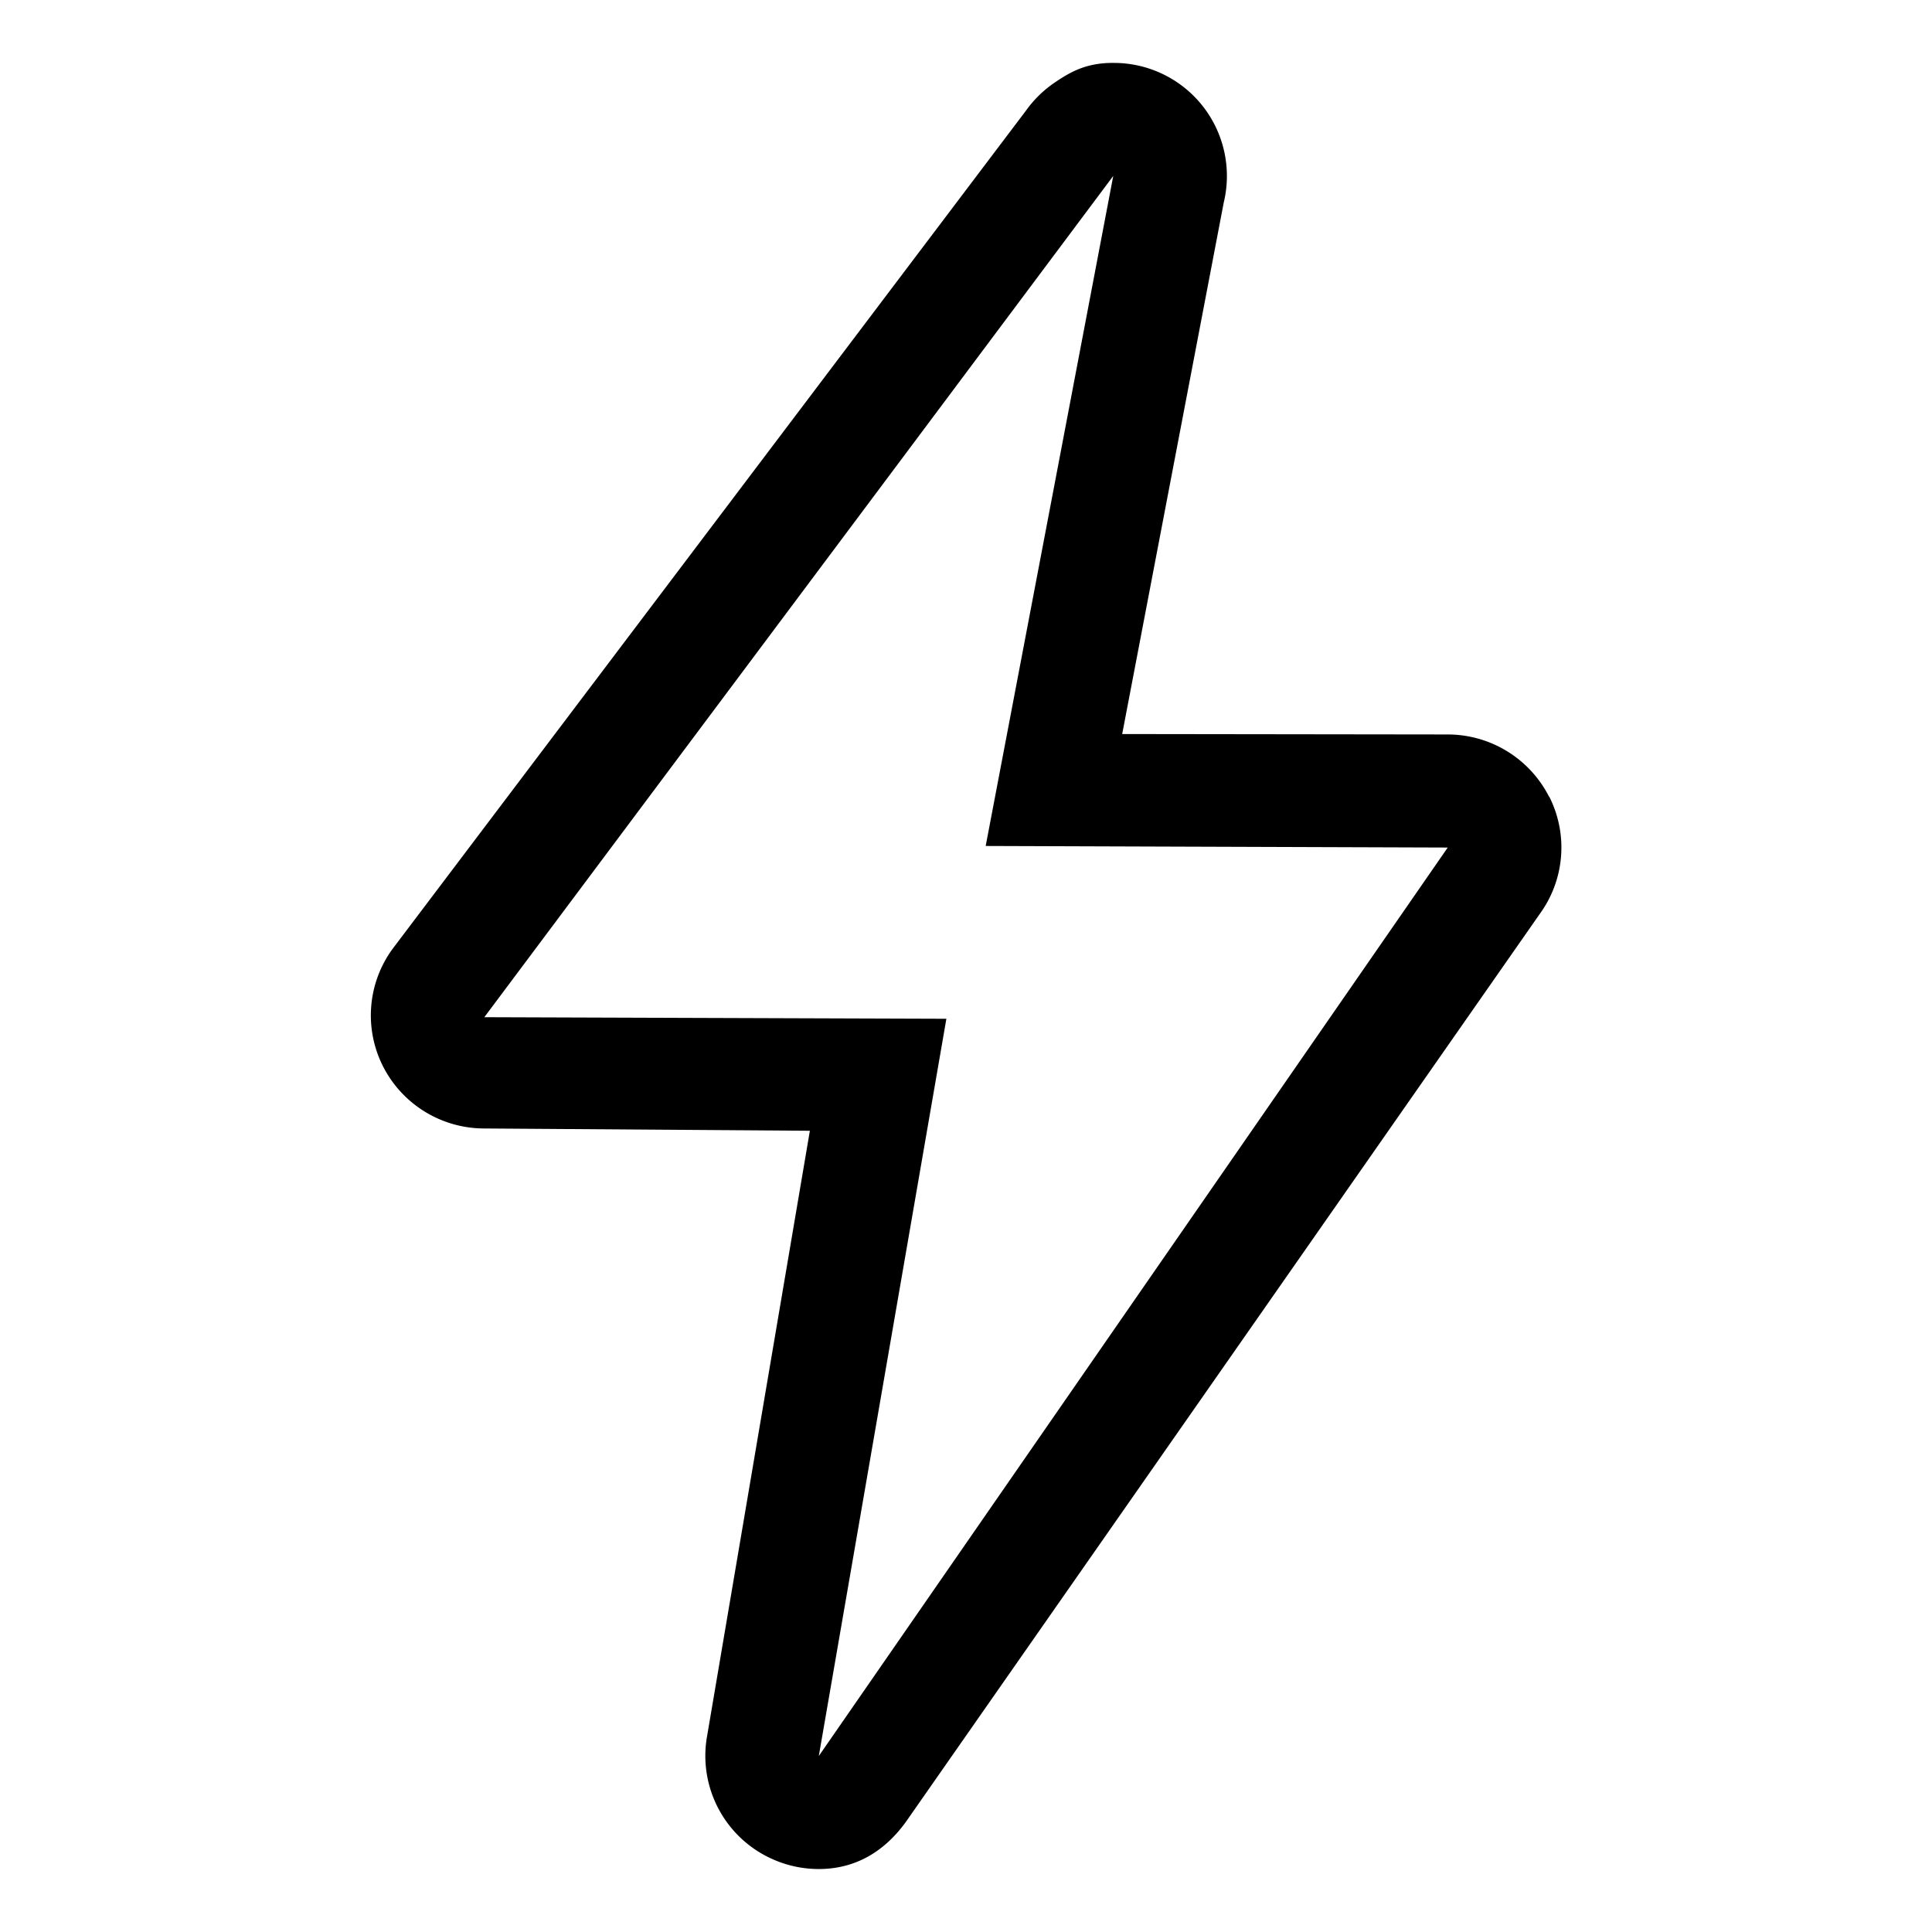 <svg xmlns="http://www.w3.org/2000/svg" viewBox="0 0 32 32"><path d="M25.657 13.195a1.885 1.885 0 00-1.665-1.03l-5.405-.007 1.682-8.803a1.873 1.873 0 00-1.762-2.312l-.066-.001c-.051 0-.101.001-.151.005-.33.028-.549.136-.81.313a1.894 1.894 0 00-.488.474L6.501 15.718a1.867 1.867 0 00-.157 1.944 1.882 1.882 0 001.666 1.029l5.404.038-1.7 10.012a1.872 1.872 0 001.106 2.063c.241.104.493.153.742.153.59 0 1.072-.274 1.436-.772l10.505-15.047a1.867 1.867 0 00.157-1.944zm-12.095 15.89l2.113-12.211-7.653-.026L18.439 2.914l-2.113 11.098 7.653.026-10.417 15.047z"/></svg>